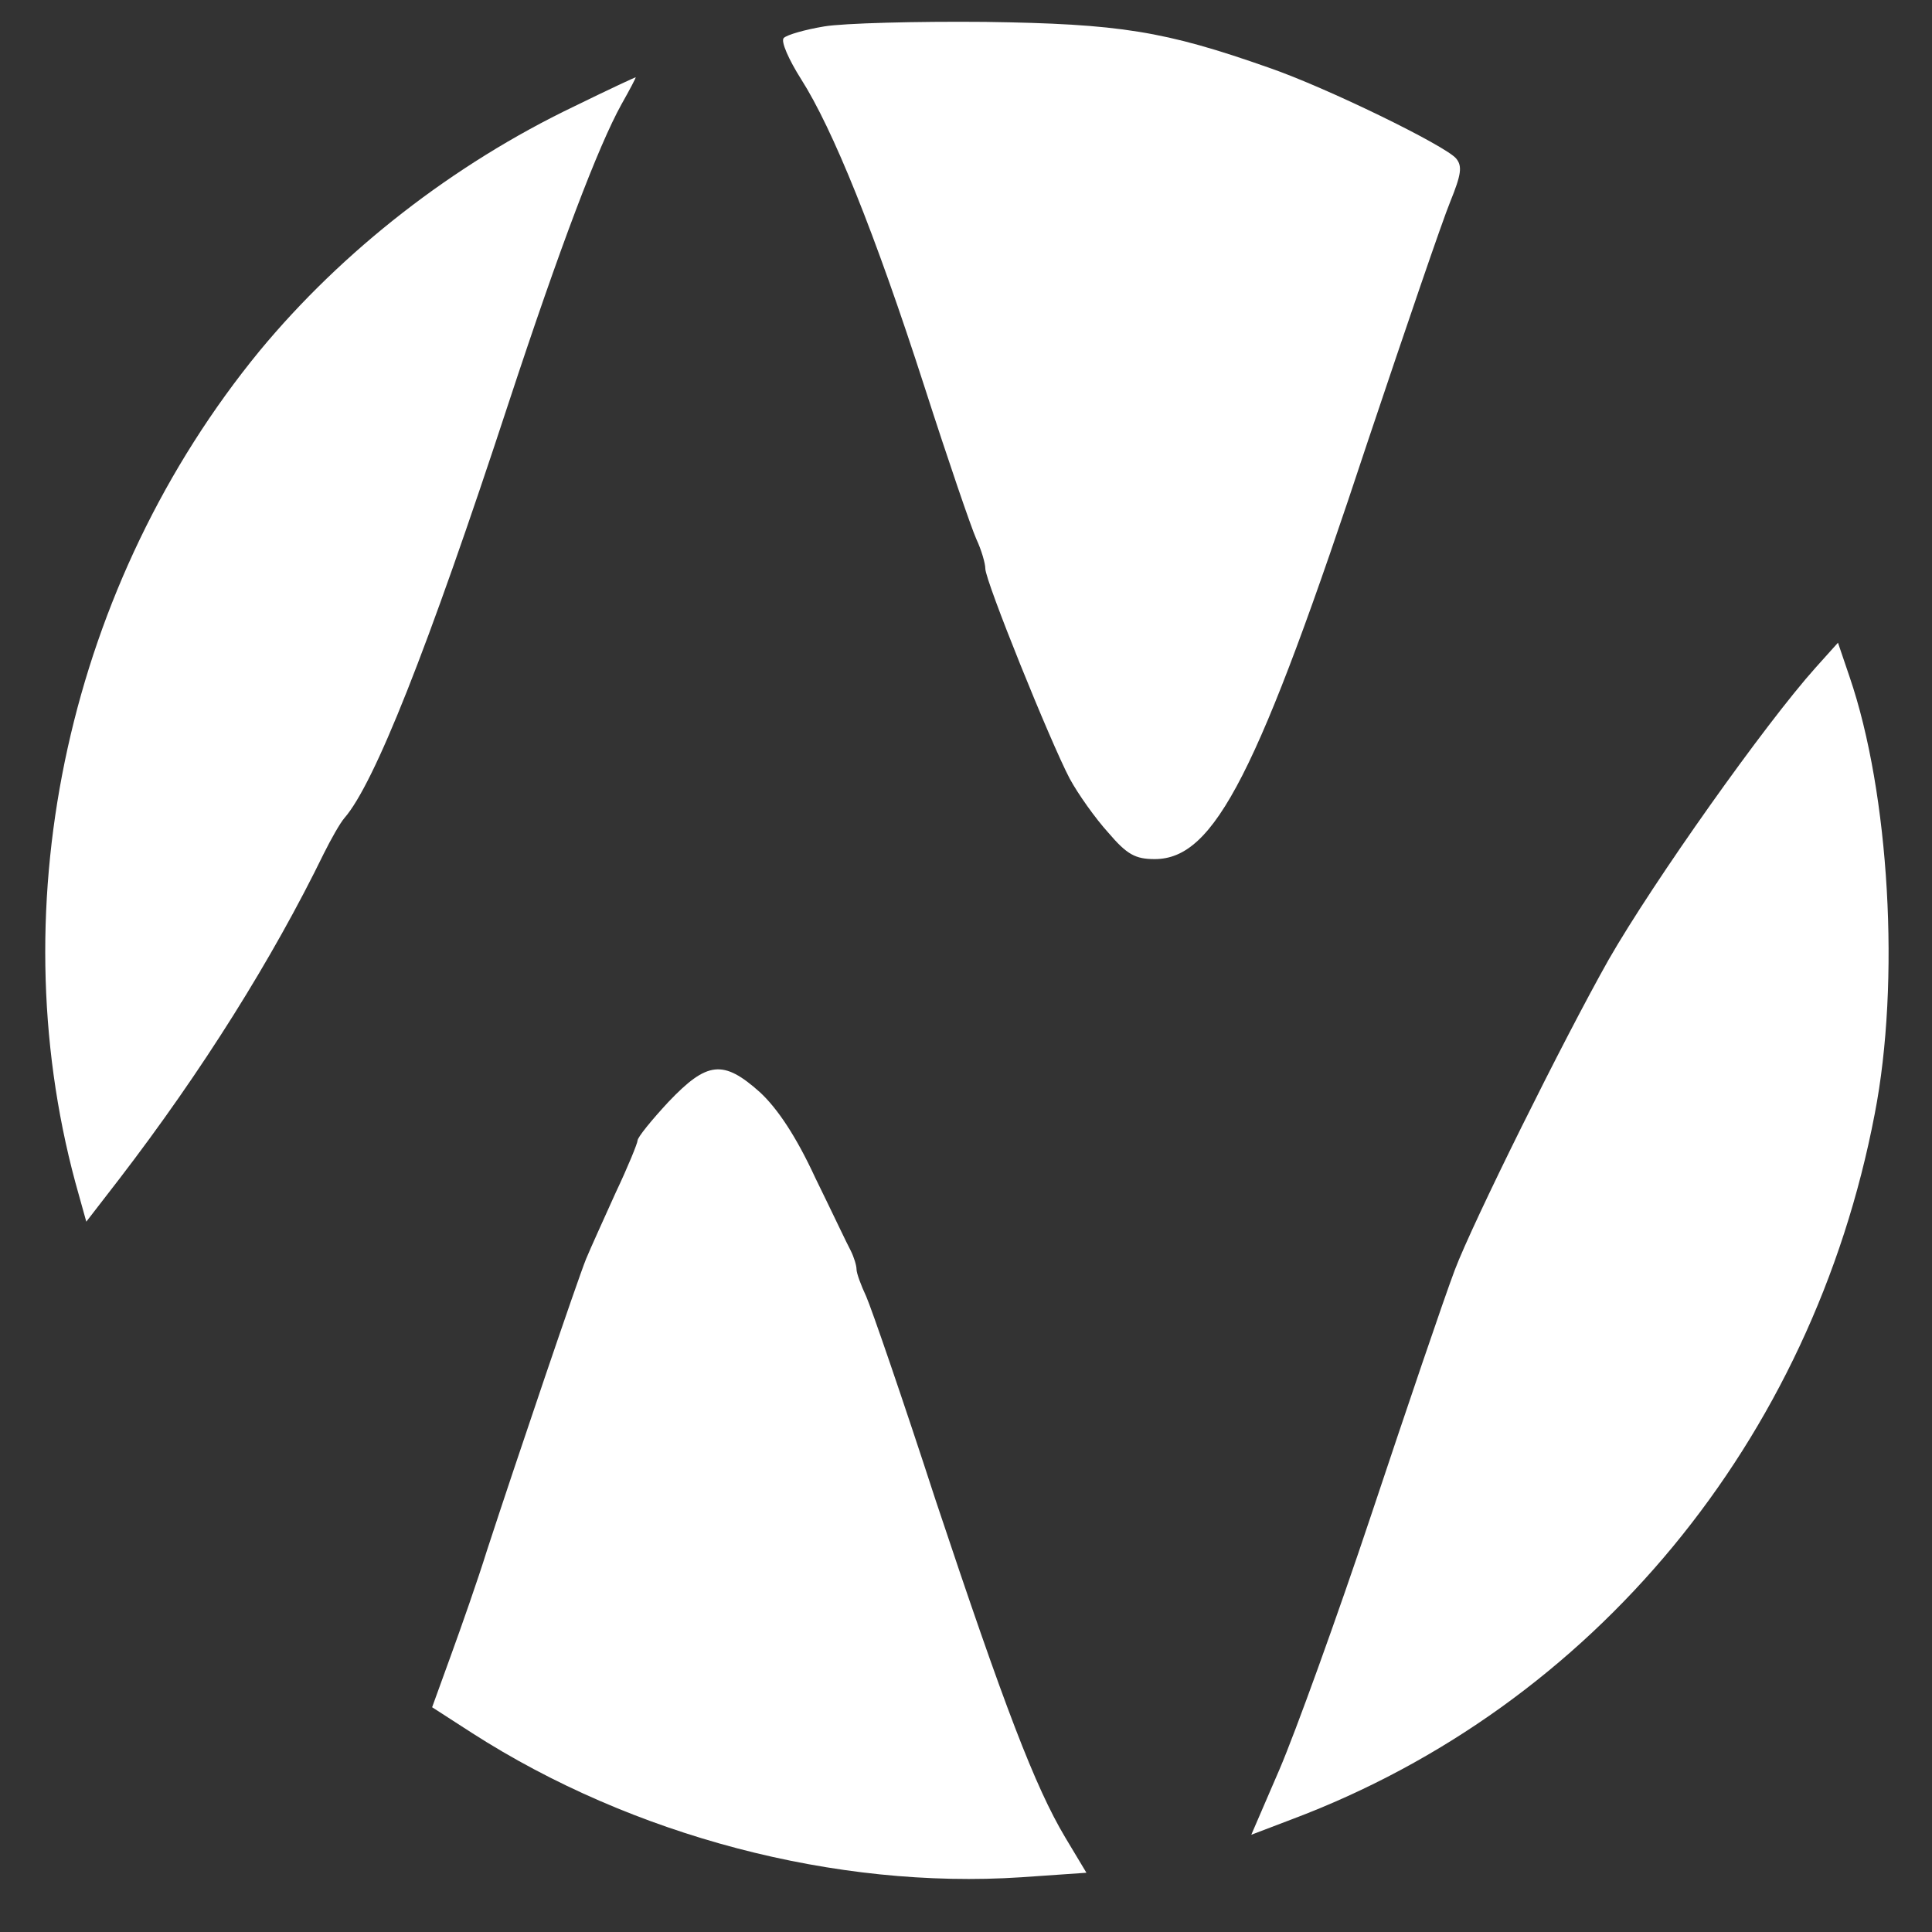 <?xml version="1.0" encoding="UTF-8"?>
<!DOCTYPE svg  PUBLIC '-//W3C//DTD SVG 20010904//EN'  'http://www.w3.org/TR/2001/REC-SVG-20010904/DTD/svg10.dtd'>
<svg width="300pt" height="300pt" version="1.0" viewBox="0 0 300 300" xmlns="http://www.w3.org/2000/svg">
<rect x="0" y="0" width="300" height="300" fill="#333333" stroke="none"/>
<g transform="translate(0 300) scale(.1 -.1)" fill="#fff">
<path d="m1280 2959c-30-5-58-13-63-18s8-34 27-64c49-77 114-237 192-479 36-112 72-217 80-235 8-17 14-38 14-46 0-19 101-269 131-326 13-24 40-62 60-84 29-34 42-41 72-41 93 0 160 131 331 649 59 176 116 343 128 372 17 42 19 55 9 67-17 20-201 110-291 141-162 57-231 68-440 71-107 1-220-2-250-7z"/>
<path d="m892 2835c-188-90-360-224-489-380-295-360-404-853-286-1291l17-61 51 66c129 168 238 342 318 506 11 22 25 47 32 55 46 53 128 258 255 645 80 243 139 398 175 463 13 23 23 42 22 42s-44-20-95-45z"/>
<path d="m2819 1963c-78-87-251-331-321-453-70-124-211-408-239-482-17-45-75-216-129-378s-119-341-143-397l-44-102 63 24c468 176 808 588 905 1095 40 205 23 498-39 679l-18 53-35-39z"/>
<path d="m1038 1289c-26-28-48-55-48-60 0-4-15-41-34-81-18-40-39-86-46-103-13-32-108-312-154-453-14-45-40-119-56-163l-29-80 62-40c249-160 565-243 853-224l101 7-33 55c-47 79-94 202-201 523-51 157-100 299-108 317-8 17-15 36-15 42s-4 19-9 29c-5 9-29 60-55 113-30 65-59 108-86 133-57 51-82 48-142-15z"/>
</g>
</svg>
